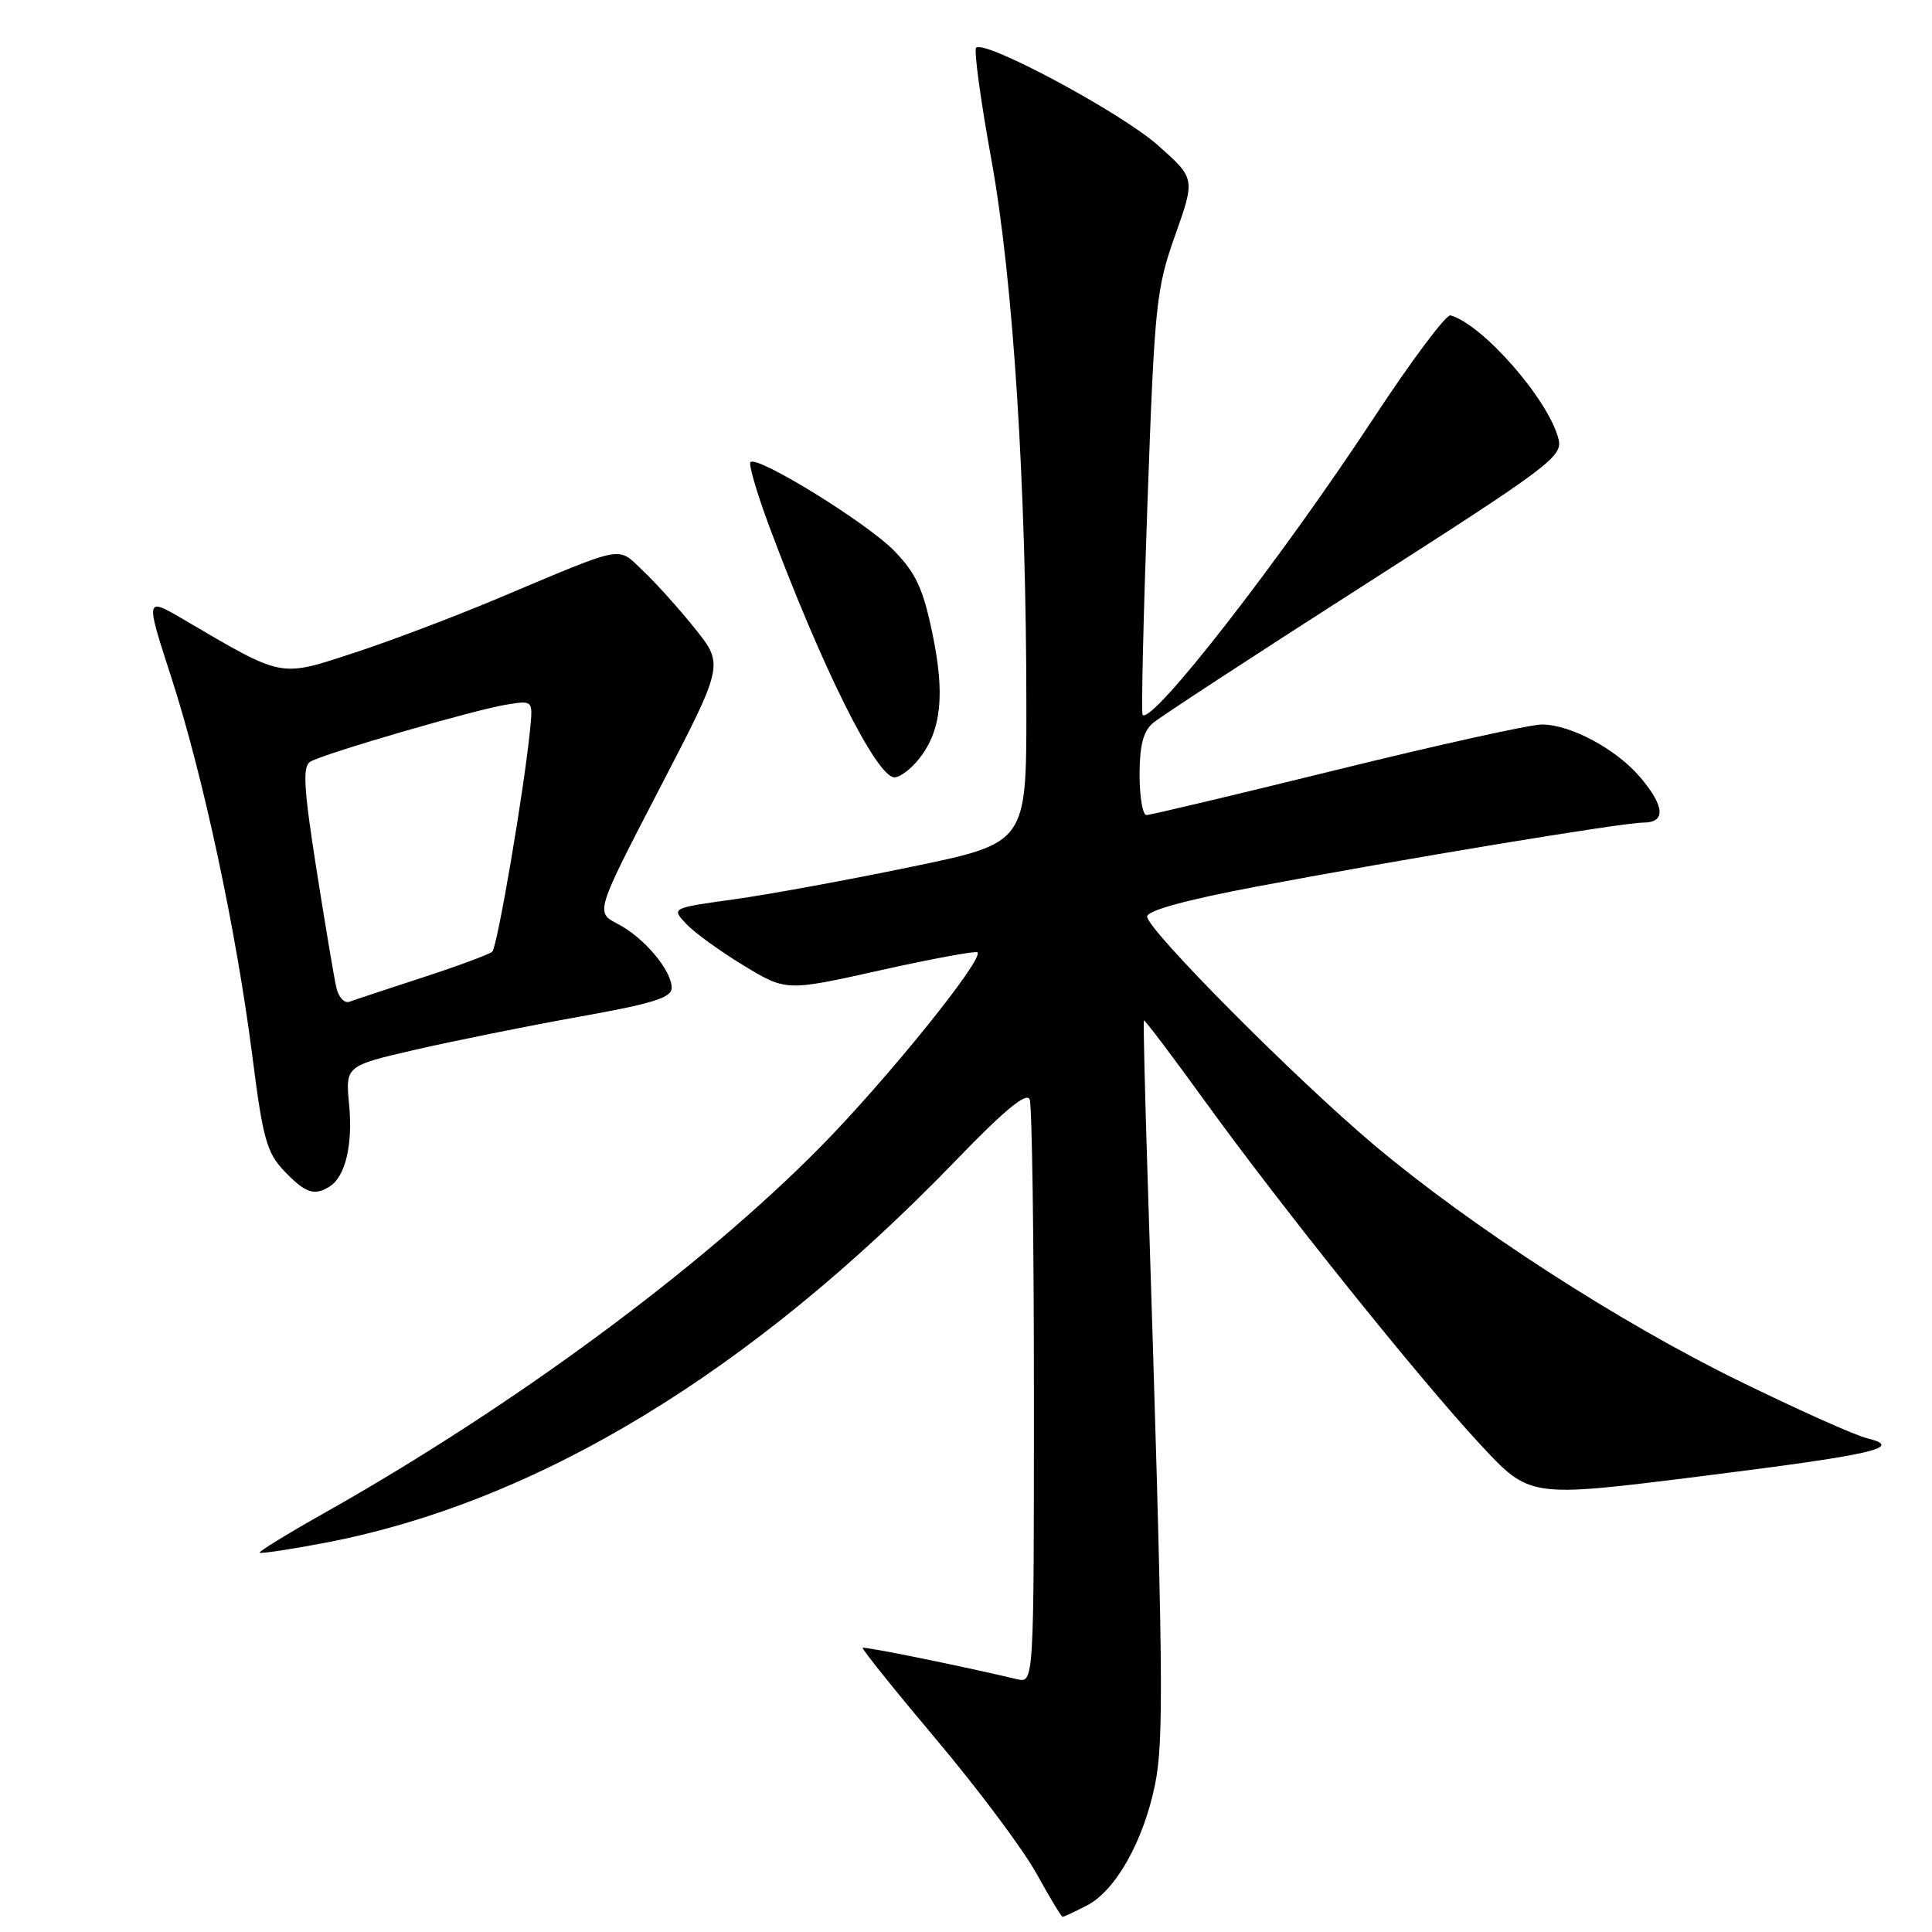 <?xml version="1.0" encoding="UTF-8" standalone="no"?>
<!DOCTYPE svg PUBLIC "-//W3C//DTD SVG 1.1//EN" "http://www.w3.org/Graphics/SVG/1.1/DTD/svg11.dtd" >
<svg xmlns="http://www.w3.org/2000/svg" xmlns:xlink="http://www.w3.org/1999/xlink" version="1.1" viewBox="0 0 256 256">
 <g >
 <path fill="currentColor"
d=" M 144.01 252.49 C 147.82 250.53 151.51 243.98 153.04 236.50 C 154.26 230.53 154.15 221.40 152.08 156.50 C 151.71 144.95 151.48 135.37 151.57 135.22 C 151.66 135.07 155.23 139.79 159.52 145.72 C 169.76 159.89 188.08 182.73 196.21 191.47 C 202.70 198.45 202.70 198.45 225.07 195.65 C 248.36 192.74 252.42 191.81 247.38 190.57 C 245.79 190.19 238.15 186.76 230.39 182.96 C 214.51 175.19 194.99 162.57 182.13 151.76 C 171.75 143.04 152.00 123.17 152.00 121.45 C 152.00 120.66 157.10 119.26 166.21 117.53 C 185.35 113.91 214.97 109.00 217.75 109.00 C 220.74 109.00 220.61 106.87 217.37 103.03 C 214.21 99.28 208.12 96.00 204.29 96.00 C 202.76 96.00 190.55 98.70 177.16 102.00 C 163.77 105.30 152.41 108.00 151.91 108.00 C 151.41 108.00 151.00 105.59 151.00 102.65 C 151.00 98.80 151.49 96.90 152.75 95.82 C 153.71 95.00 166.34 86.75 180.81 77.49 C 205.46 61.71 207.09 60.49 206.51 58.17 C 205.20 52.97 196.48 42.99 192.20 41.79 C 191.63 41.63 187.06 47.73 182.05 55.35 C 169.59 74.29 152.68 96.01 151.40 94.73 C 151.21 94.54 151.50 81.85 152.05 66.53 C 152.99 40.24 153.20 38.26 155.72 31.16 C 158.38 23.65 158.38 23.65 153.44 19.26 C 148.59 14.94 130.45 5.21 129.34 6.33 C 129.03 6.64 129.94 13.33 131.37 21.20 C 134.26 37.15 136.00 64.47 136.00 93.85 C 136.00 111.71 136.00 111.71 120.75 114.86 C 112.36 116.60 101.78 118.54 97.23 119.17 C 88.95 120.32 88.95 120.32 90.92 122.41 C 92.00 123.57 95.43 126.05 98.53 127.93 C 104.17 131.35 104.17 131.35 116.64 128.57 C 123.51 127.04 129.30 125.97 129.52 126.19 C 130.40 127.07 117.52 143.03 108.77 151.91 C 92.92 168.00 68.03 186.36 42.82 200.57 C 38.04 203.26 34.26 205.59 34.41 205.74 C 34.56 205.89 38.38 205.32 42.91 204.46 C 71.08 199.11 99.42 181.96 126.69 153.73 C 133.16 147.03 136.04 144.66 136.44 145.69 C 136.75 146.50 137.00 164.24 137.00 185.10 C 137.00 223.04 137.00 223.04 134.75 222.50 C 127.48 220.77 114.53 218.14 114.31 218.35 C 114.17 218.49 118.58 223.98 124.11 230.55 C 129.64 237.12 135.59 245.08 137.33 248.24 C 139.07 251.39 140.63 253.98 140.80 253.99 C 140.96 253.99 142.41 253.32 144.01 252.49 Z  M 43.69 157.21 C 45.77 155.89 46.77 151.66 46.26 146.37 C 45.77 141.23 45.77 141.23 55.13 139.07 C 60.29 137.89 70.01 135.93 76.75 134.72 C 86.51 132.98 89.00 132.20 89.00 130.90 C 89.00 128.57 85.33 124.22 81.85 122.42 C 78.89 120.89 78.89 120.89 87.40 104.48 C 95.92 88.08 95.92 88.08 92.09 83.29 C 89.98 80.66 86.88 77.21 85.20 75.63 C 81.70 72.35 83.16 72.07 65.93 79.31 C 60.12 81.76 51.46 85.03 46.69 86.58 C 36.99 89.74 37.58 89.86 24.37 82.11 C 19.24 79.10 19.24 79.10 22.70 89.76 C 26.92 102.79 31.31 123.28 33.44 139.96 C 34.84 150.96 35.35 152.75 37.70 155.21 C 40.47 158.10 41.67 158.50 43.69 157.21 Z  M 121.81 100.51 C 124.74 96.79 125.24 92.00 123.54 83.89 C 122.31 77.98 121.35 75.92 118.45 72.95 C 114.83 69.25 100.35 60.32 99.44 61.23 C 99.17 61.50 100.27 65.27 101.88 69.61 C 108.89 88.43 116.15 103.00 118.52 103.00 C 119.26 103.00 120.74 101.88 121.81 100.51 Z  M 44.56 130.84 C 44.27 129.55 43.08 122.48 41.92 115.11 C 40.24 104.40 40.08 101.57 41.10 100.94 C 42.82 99.88 62.77 94.07 67.14 93.36 C 70.62 92.80 70.62 92.80 70.24 96.65 C 69.43 104.79 65.90 125.50 65.22 126.11 C 64.82 126.46 60.67 128.00 56.00 129.52 C 51.33 131.05 46.96 132.49 46.29 132.74 C 45.63 132.98 44.85 132.13 44.56 130.84 Z "/>
</g>
</svg>